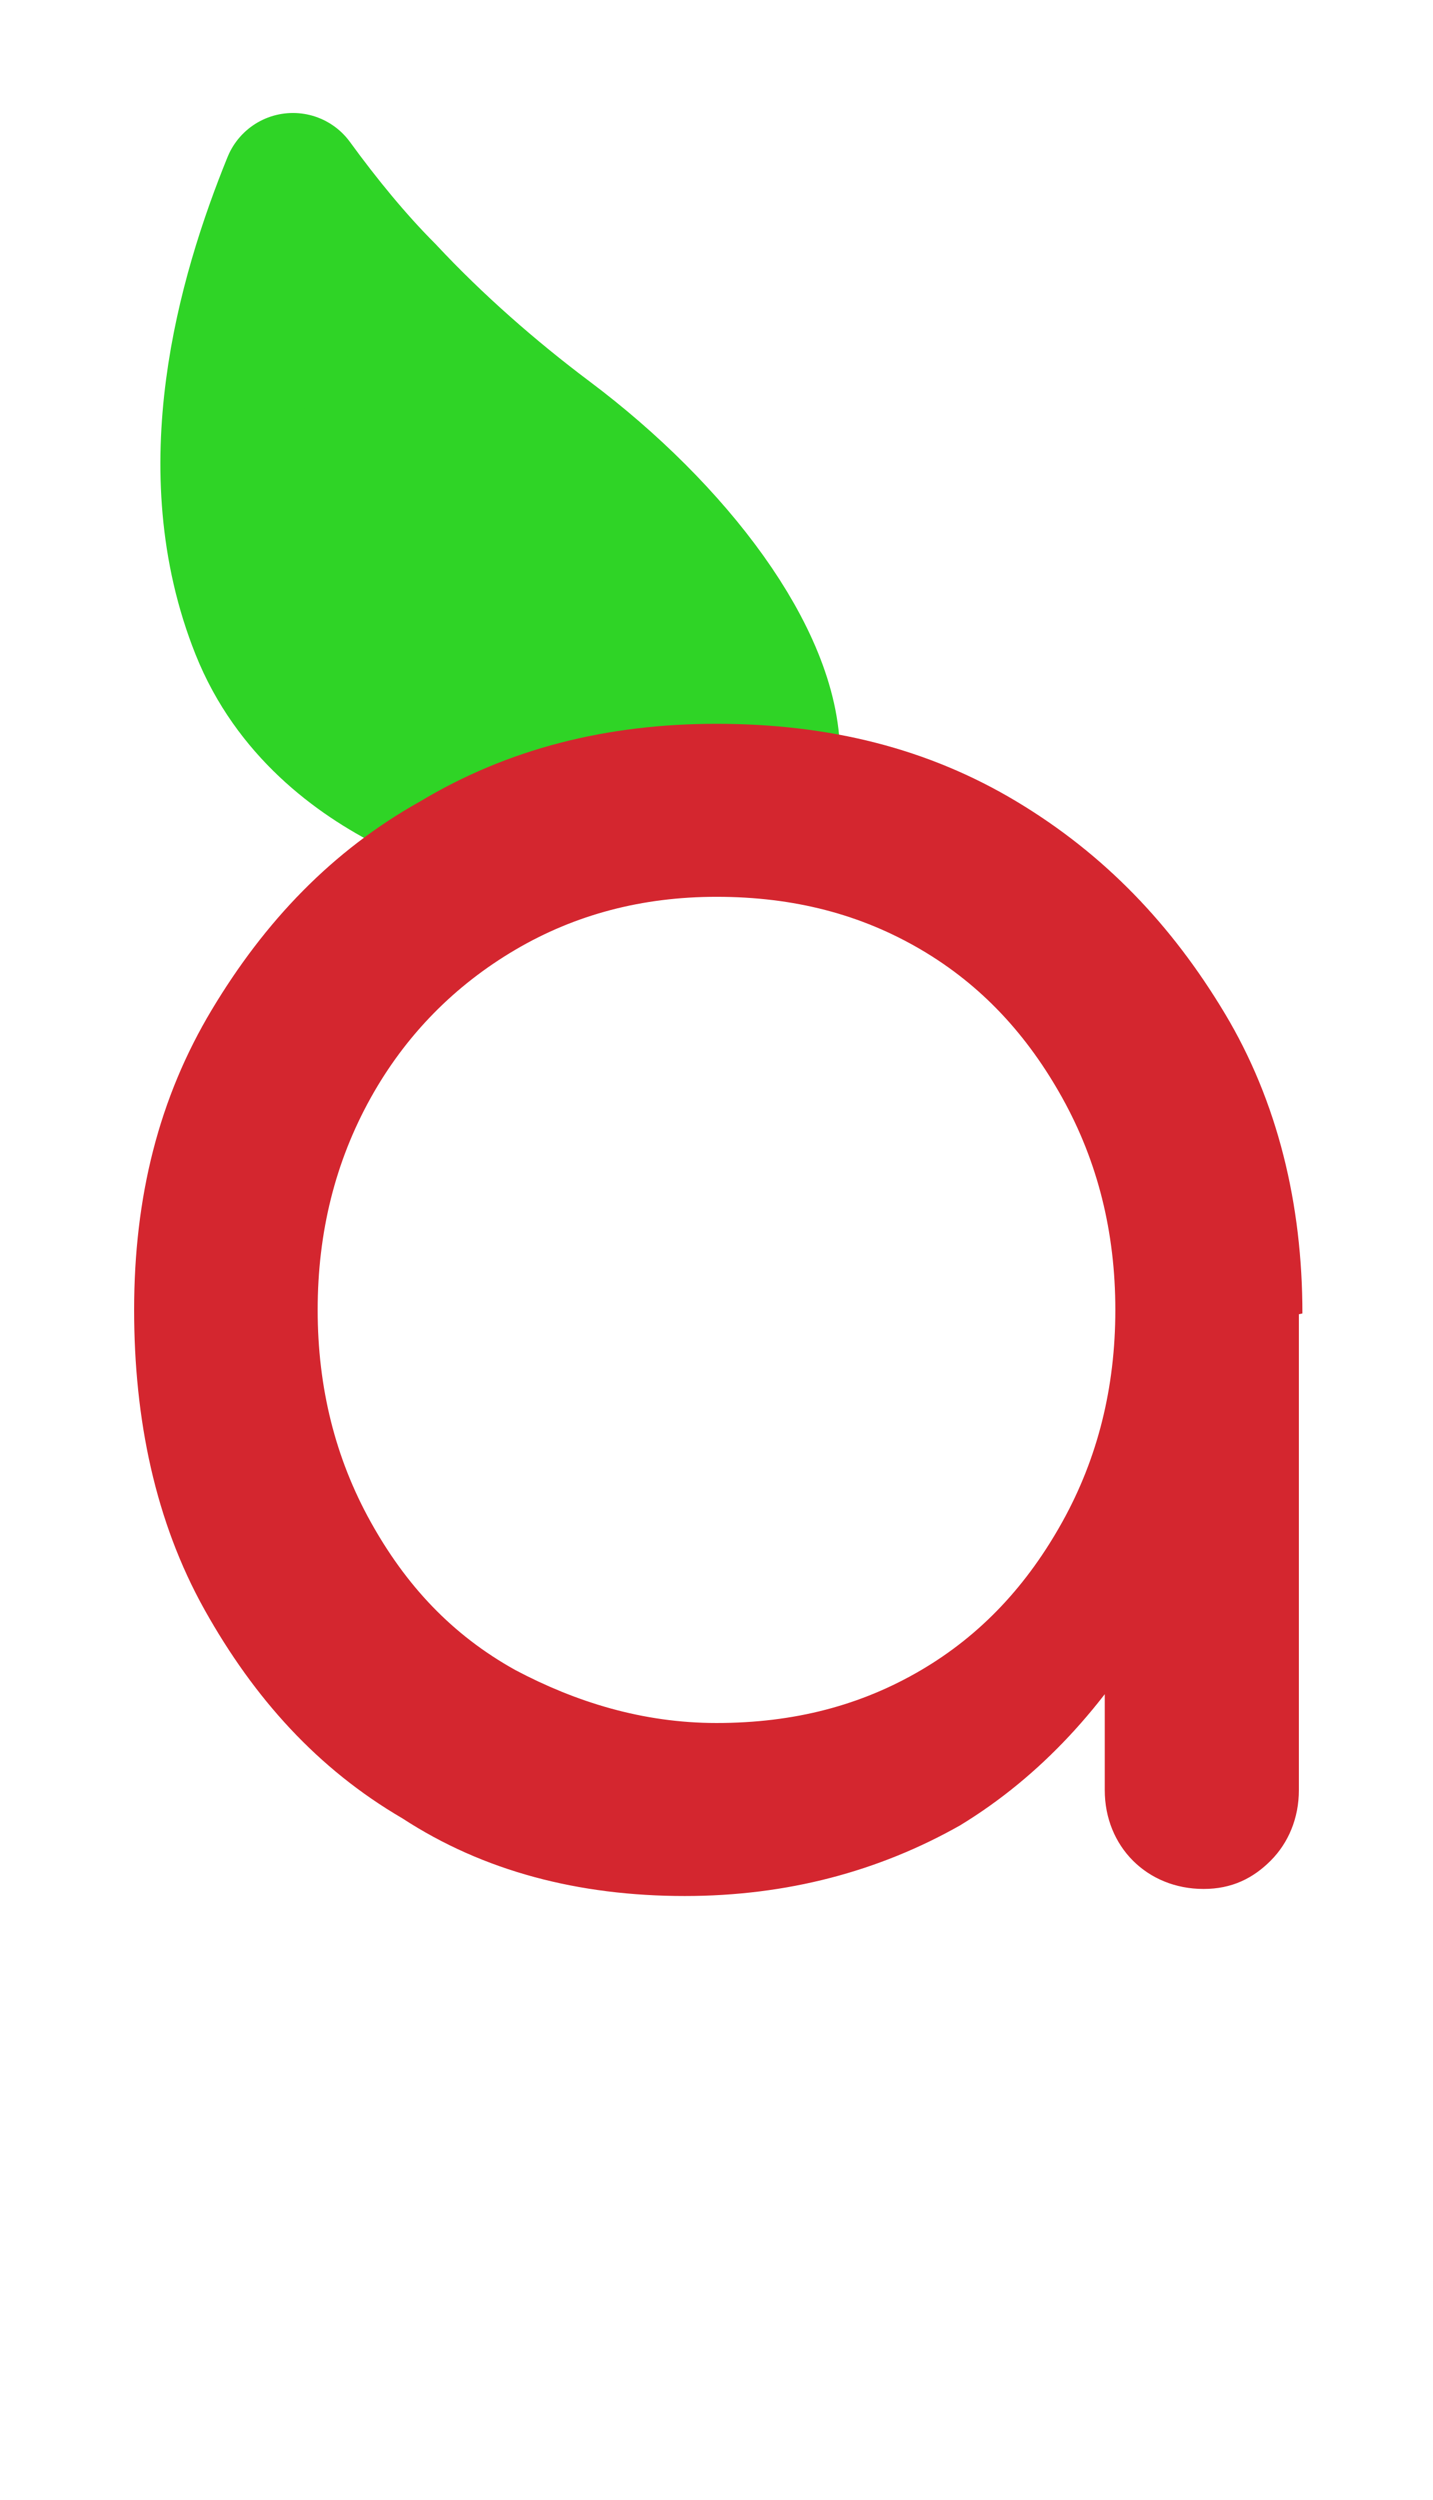 <?xml version="1.0" encoding="utf-8"?>
<!-- Generator: Adobe Illustrator 25.2.0, SVG Export Plug-In . SVG Version: 6.00 Build 0)  -->
<svg version="1.1" id="Version_1" xmlns="http://www.w3.org/2000/svg" xmlns:xlink="http://www.w3.org/1999/xlink" x="0px" y="0px"
	 viewBox="0 0 40.6 70.8" style="enable-background:new 0 0 40.6 70.8;" xml:space="preserve">
<style type="text/css">
	.st0{fill:#2FD426;stroke:#2FD426;stroke-width:4;stroke-linejoin:round;}
	.st1{enable-background:new    ;}
	.st2{fill:#D4262F;}
</style>
<path class="st0" d="M14.6,23.2c0,0-5.4-0.9-7.2-5.4S7,8.4,8.3,5.2c0.8,1.1,1.7,2.2,2.6,3.1c1.4,1.5,3,2.9,4.6,4.1
	c3.6,2.7,6.3,6.3,6.3,9"/>
<g class="st1">
	<path class="st2" d="M19.4,53.7c-3,0-5.7-0.7-8-2.2c-2.4-1.4-4.2-3.4-5.6-5.9c-1.4-2.5-2-5.4-2-8.5c0-3.2,0.7-6,2.2-8.5
		c1.5-2.5,3.4-4.5,5.9-5.9c2.5-1.5,5.3-2.2,8.4-2.2c3.2,0,6,0.7,8.5,2.2c2.5,1.5,4.4,3.5,5.9,6c1.5,2.5,2.2,5.4,2.2,8.5l-2.2,0.5
		c0,3-0.7,5.8-2,8.2c-1.4,2.4-3.2,4.4-5.5,5.8C24.9,53,22.3,53.7,19.4,53.7z M20.3,48.8c2.2,0,4.1-0.5,5.8-1.5c1.7-1,3-2.4,4-4.2
		c1-1.8,1.5-3.8,1.5-6c0-2.2-0.5-4.2-1.5-6c-1-1.8-2.3-3.2-4-4.2c-1.7-1-3.6-1.5-5.8-1.5c-2.1,0-4,0.5-5.7,1.5
		c-1.7,1-3.1,2.4-4.1,4.2c-1,1.8-1.5,3.8-1.5,6c0,2.2,0.5,4.2,1.5,6c1,1.8,2.3,3.2,4.1,4.2C16.3,48.2,18.2,48.8,20.3,48.8z
		 M34.1,53.5c-0.8,0-1.5-0.3-2-0.8c-0.5-0.5-0.8-1.2-0.8-2v-9.6l1.1-5.8l4.4,1.7v13.7c0,0.8-0.3,1.5-0.8,2
		C35.5,53.2,34.9,53.5,34.1,53.5z"/>
</g>
</svg>
